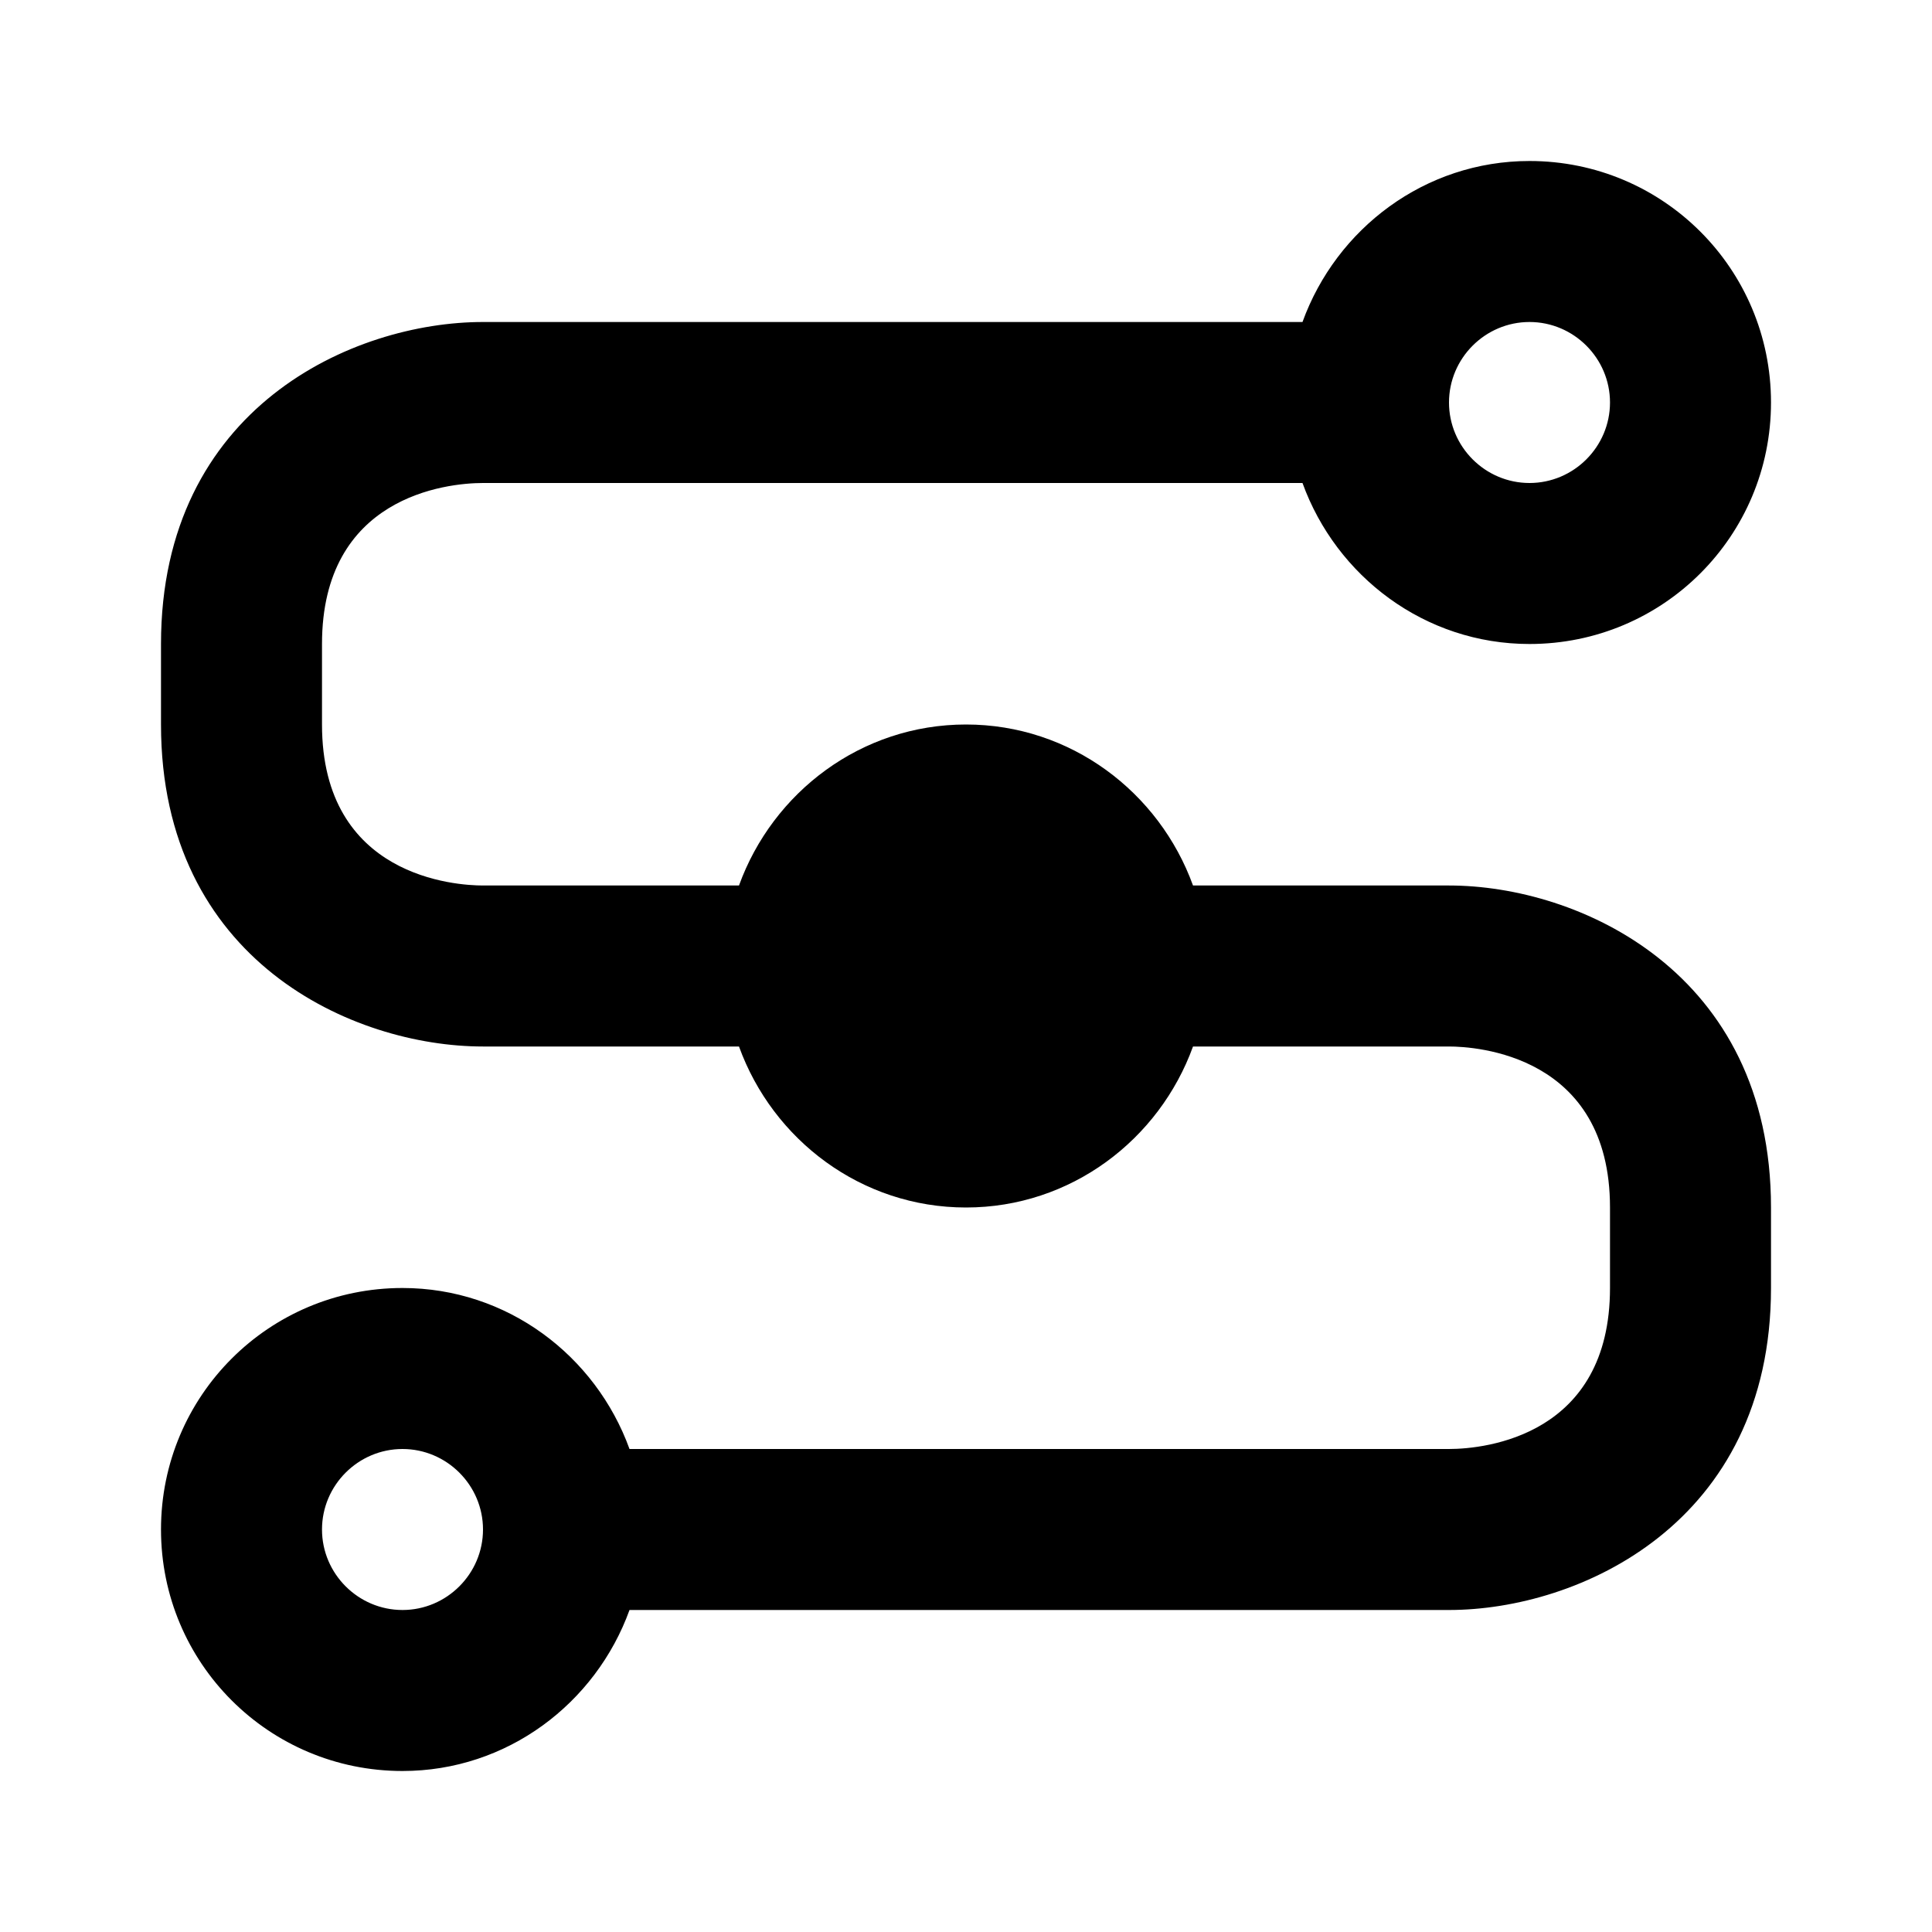 <svg xmlns="http://www.w3.org/2000/svg" xmlns:xlink="http://www.w3.org/1999/xlink" id="mdi-transit-connection-variant" width="24" height="24" version="1.1" viewBox="0 0 24 24"><path d="M18,11H14.82C14.4,9.84 13.3,9 12,9C10.7,9 9.6,9.84 9.18,11H6C5.67,11 4,10.9 4,9V8C4,6.17 5.54,6 6,6H16.18C16.6,7.16 17.7,8 19,8C20.66,8 22,6.66 22,5C22,3.34 20.66,2 19,2C17.7,2 16.6,2.84 16.18,4H6C4.39,4 2,5.06 2,8V9C2,11.94 4.39,13 6,13H9.18C9.6,14.16 10.7,15 12,15C13.3,15 14.4,14.16 14.82,13H18C18.33,13 20,13.1 20,15V16C20,17.83 18.46,18 18,18H7.82C7.4,16.84 6.3,16 5,16C3.34,16 2,17.34 2,19C2,20.66 3.34,22 5,22C6.3,22 7.4,21.16 7.82,20H18C19.61,20 22,18.93 22,16V15C22,12.07 19.61,11 18,11M19,4C19.55,4 20,4.45 20,5C20,5.55 19.55,6 19,6C18.45,6 18,5.55 18,5C18,4.45 18.45,4 19,4M5,20C4.45,20 4,19.55 4,19C4,18.45 4.45,18 5,18C5.55,18 6,18.45 6,19C6,19.55 5.55,20 5,20Z"/></svg>